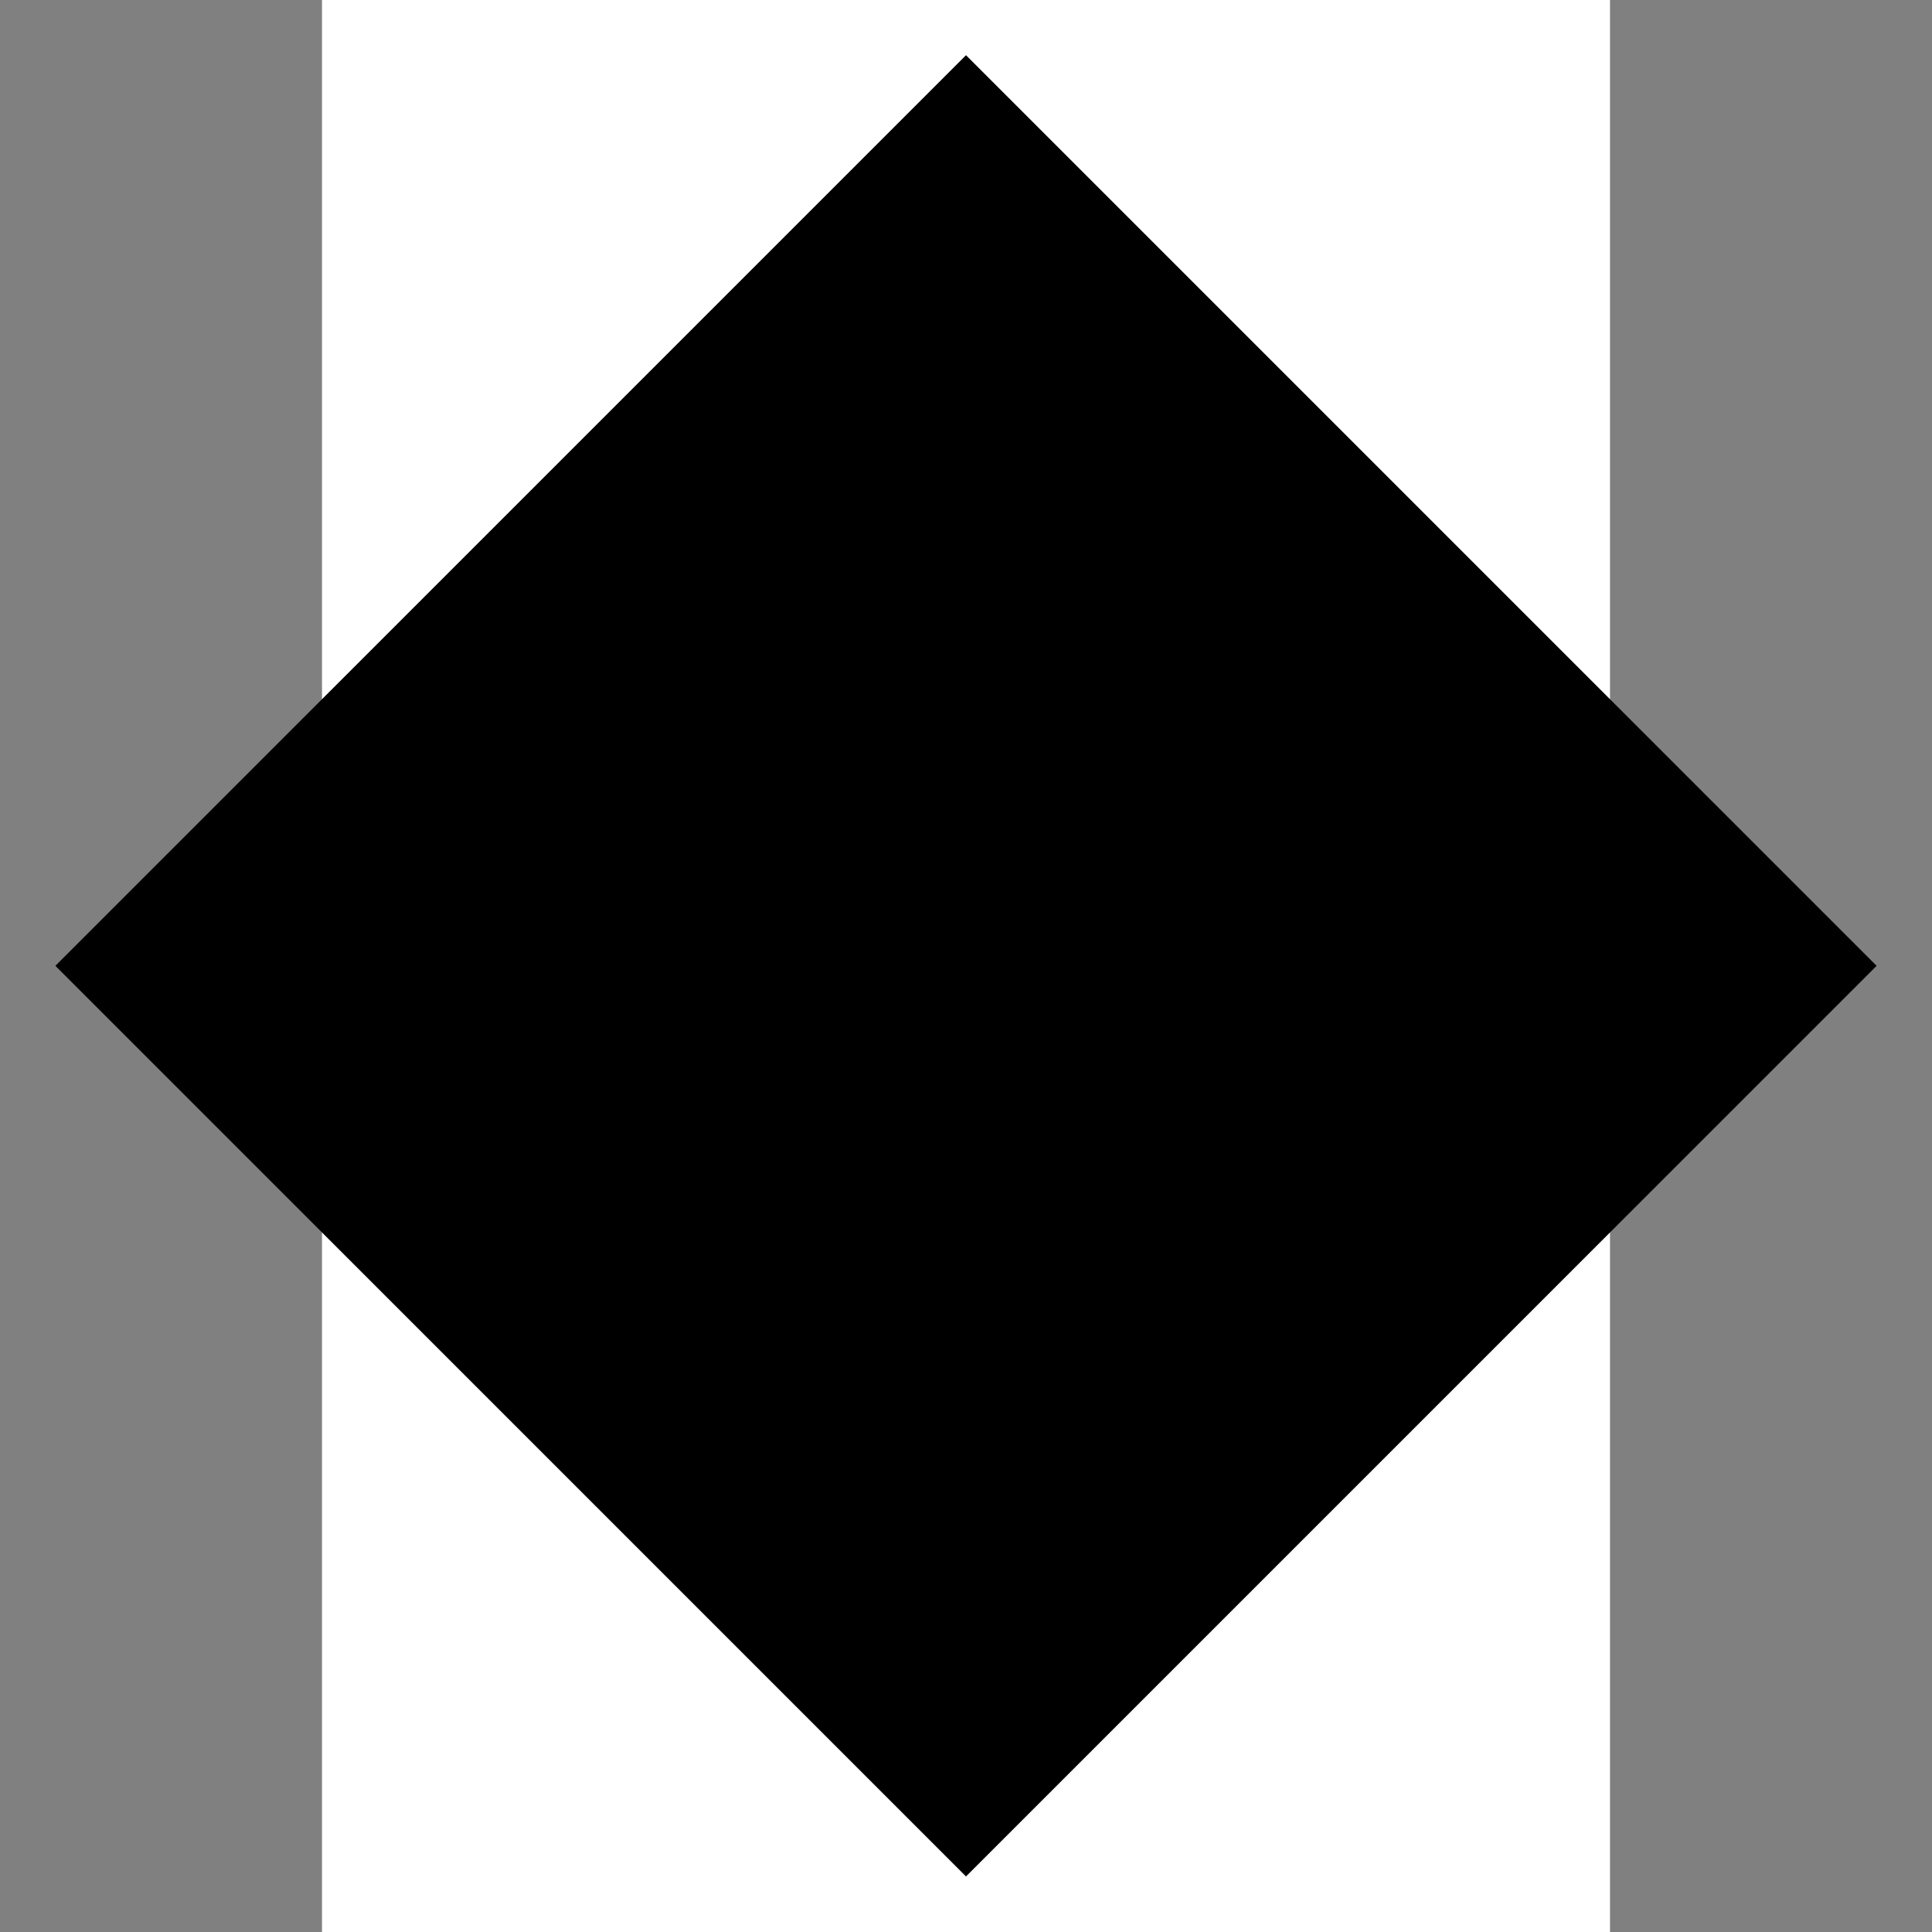 <svg width="600" height="600" viewBox="0 0 600 600" version="1.1" xmlns="http://www.w3.org/2000/svg" xmlns:xlink="http://www.w3.org/1999/xlink" xmlns:figma="http://www.figma.com/figma/ns">
<rect x="0" y="0" width="600" height="600" fill="#808080" stroke="none"/>
<title>u25C6-BLACK DIAMOND</title>
<desc>Created using Figma</desc>
<g id="Canvas" transform="matrix(50 0 0 50 -1300 -3900)" figma:type="canvas">
<g id="u25C6-BLACK DIAMOND" style="mix-blend-mode:normal;" figma:type="frame">
<path d="M 28 78L 36 78L 36 90L 28 90L 28 78Z" fill="#FFFFFF"/>
<g id="Rectangle 10" style="mix-blend-mode:normal;" figma:type="rounded-rectangle">
<use xlink:href="#path0_fill" transform="matrix(0.707 0.707 -0.707 0.707 32 78.343)" style="mix-blend-mode:normal;"/>
</g>
</g>
</g>
<defs>
<path id="path0_fill" d="M 0 0L 8 0L 8 8L 0 8L 0 0Z"/>
</defs>
</svg>
